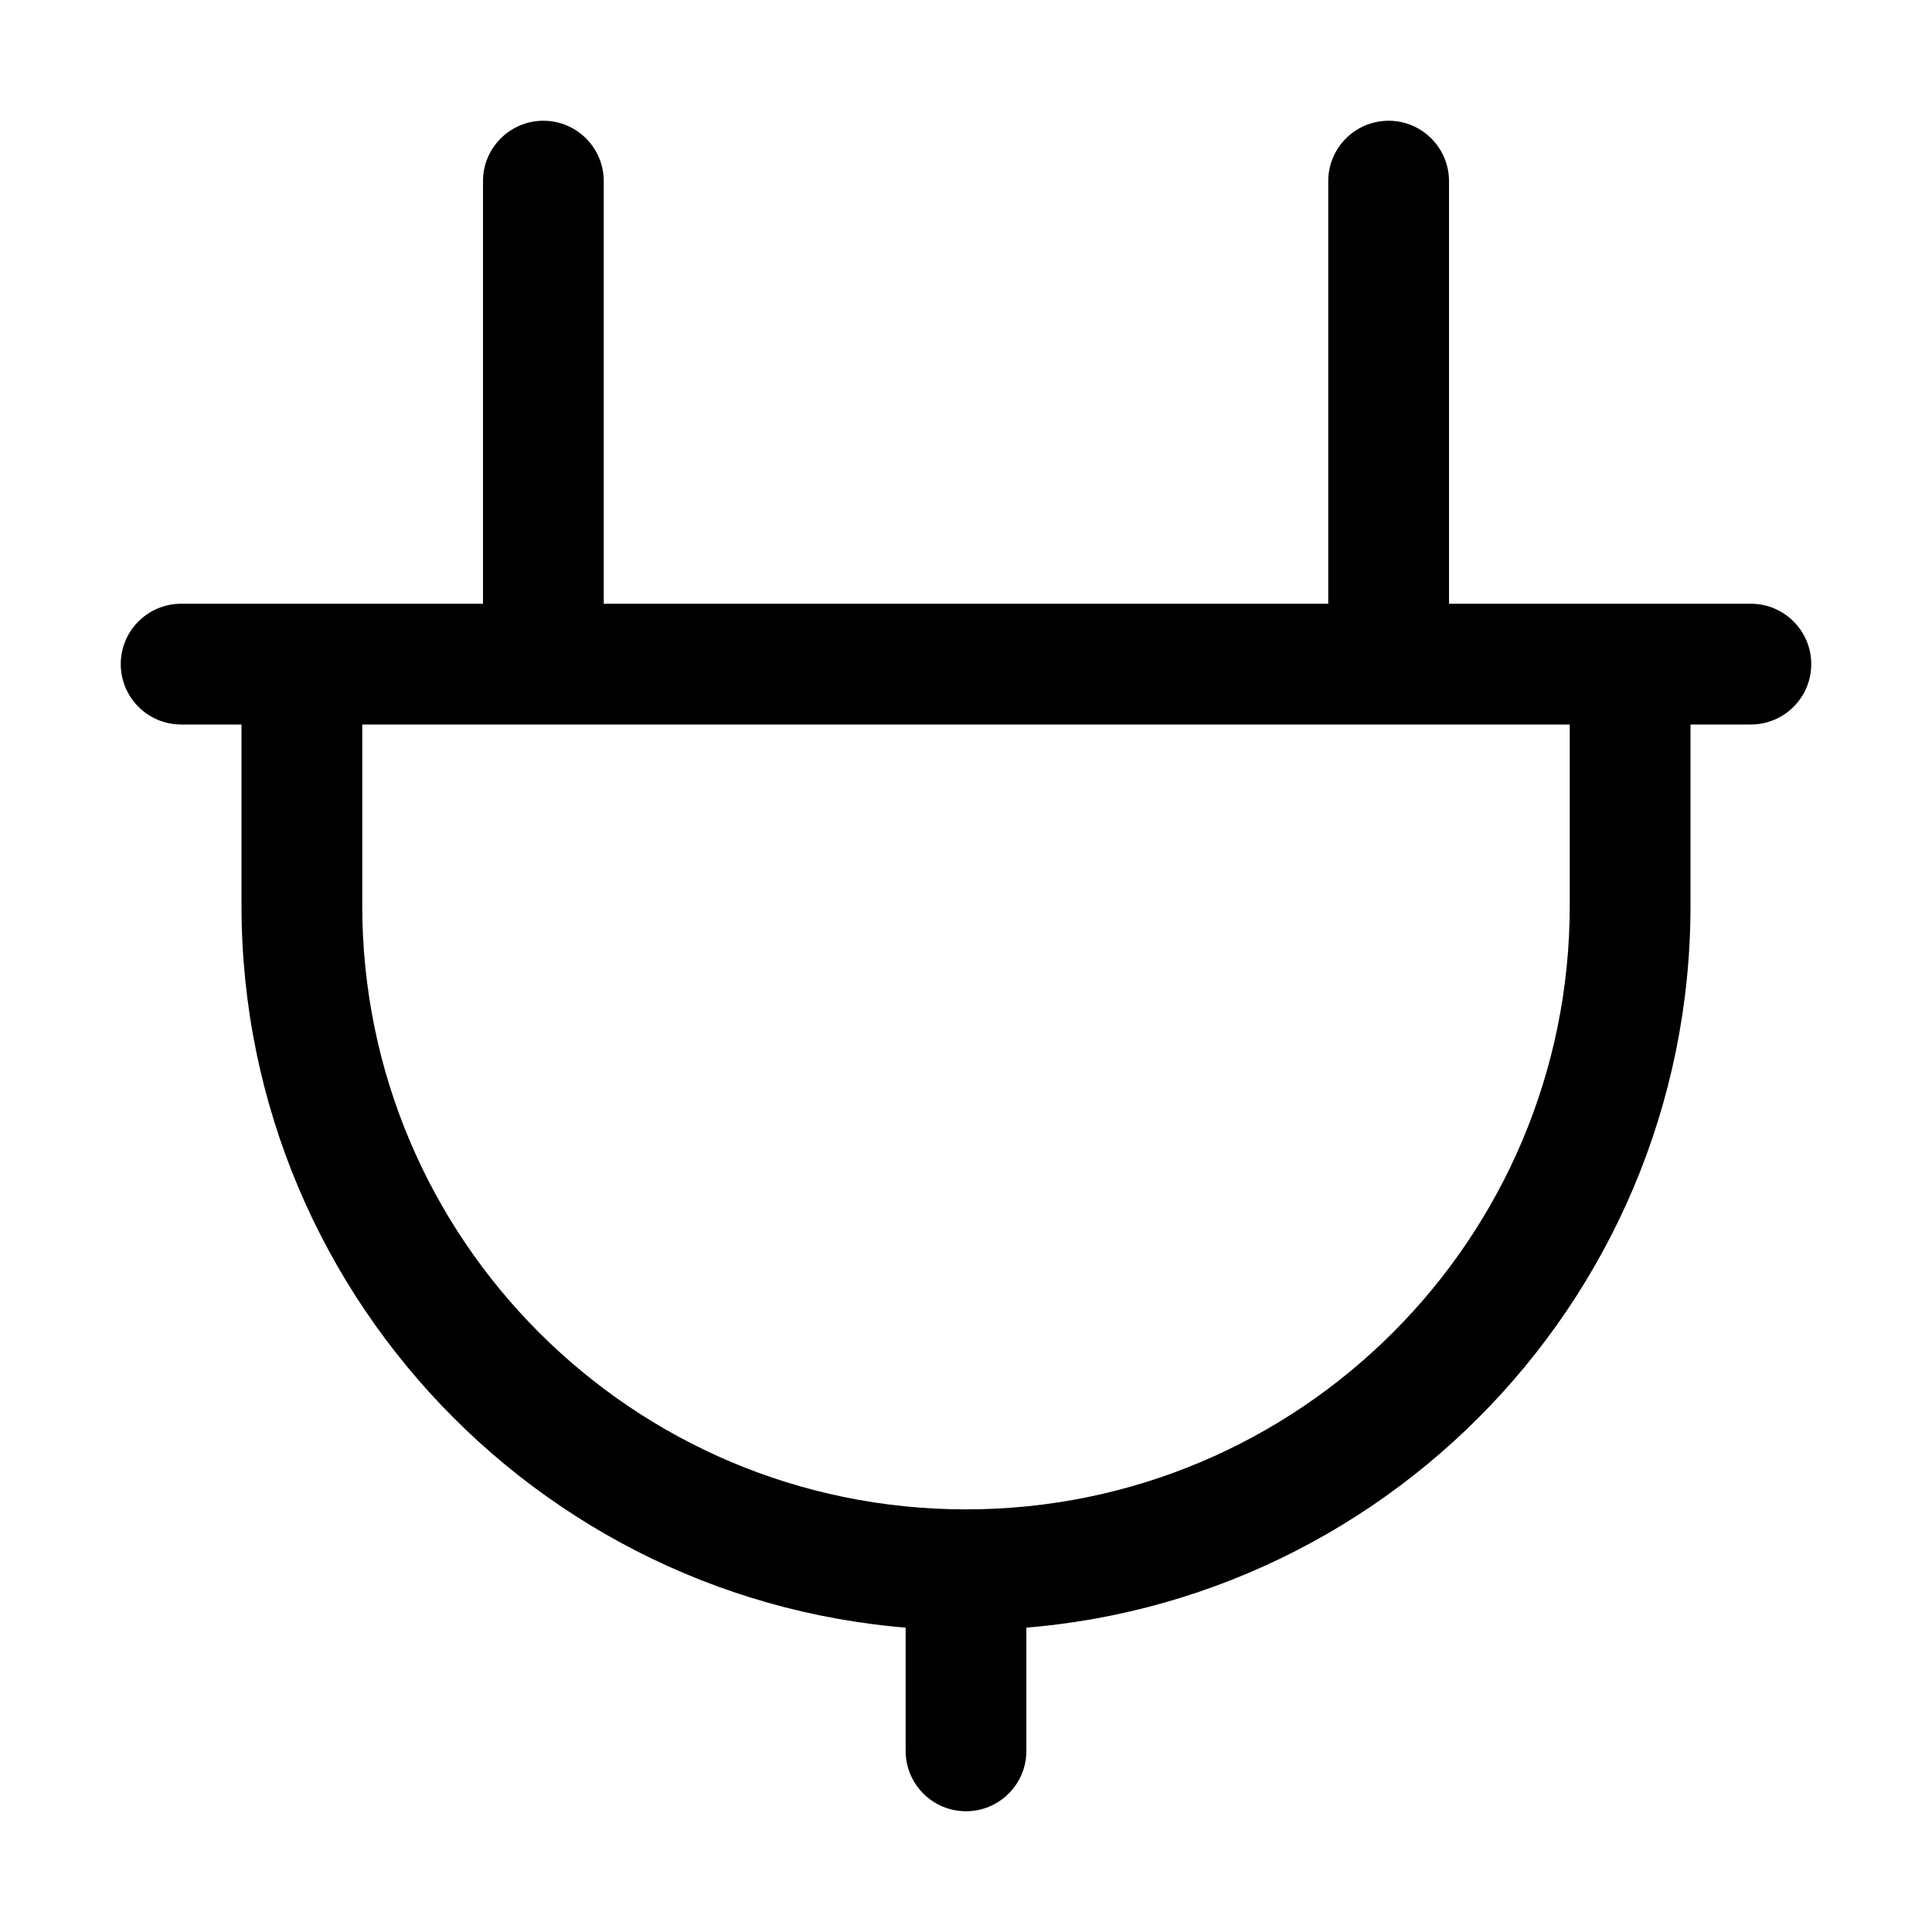 <svg width="32" height="32" viewBox="0 0 32 32" fill="none" xmlns="http://www.w3.org/2000/svg">
<rect width="32" height="32" fill="white"/>
<path d="M5 11V10C4.448 10 4 10.448 4 11H5ZM27 11H28C28 10.448 27.552 10 27 10V11ZM3 10C2.448 10 2 10.448 2 11C2 11.552 2.448 12 3 12V10ZM29 12C29.552 12 30 11.552 30 11C30 10.448 29.552 10 29 10V12ZM10 3C10 2.448 9.552 2 9 2C8.448 2 8 2.448 8 3L10 3ZM8 11C8 11.552 8.448 12 9 12C9.552 12 10 11.552 10 11H8ZM24 3C24 2.448 23.552 2 23 2C22.448 2 22 2.448 22 3H24ZM22 11C22 11.552 22.448 12 23 12C23.552 12 24 11.552 24 11H22ZM15 29C15 29.552 15.448 30 16 30C16.552 30 17 29.552 17 29H15ZM5 12H27V10H5V12ZM26 11V15H28V11H26ZM6 15V11H4V15H6ZM16 25C10.477 25 6 20.523 6 15H4C4 21.627 9.373 27 16 27V25ZM26 15C26 20.523 21.523 25 16 25V27C22.627 27 28 21.627 28 15H26ZM3 12H29V10H3V12ZM8 3L8 11H10L10 3L8 3ZM22 3V11H24V3H22ZM15 26V29H17V26H15Z" fill="black"/>
</svg>
